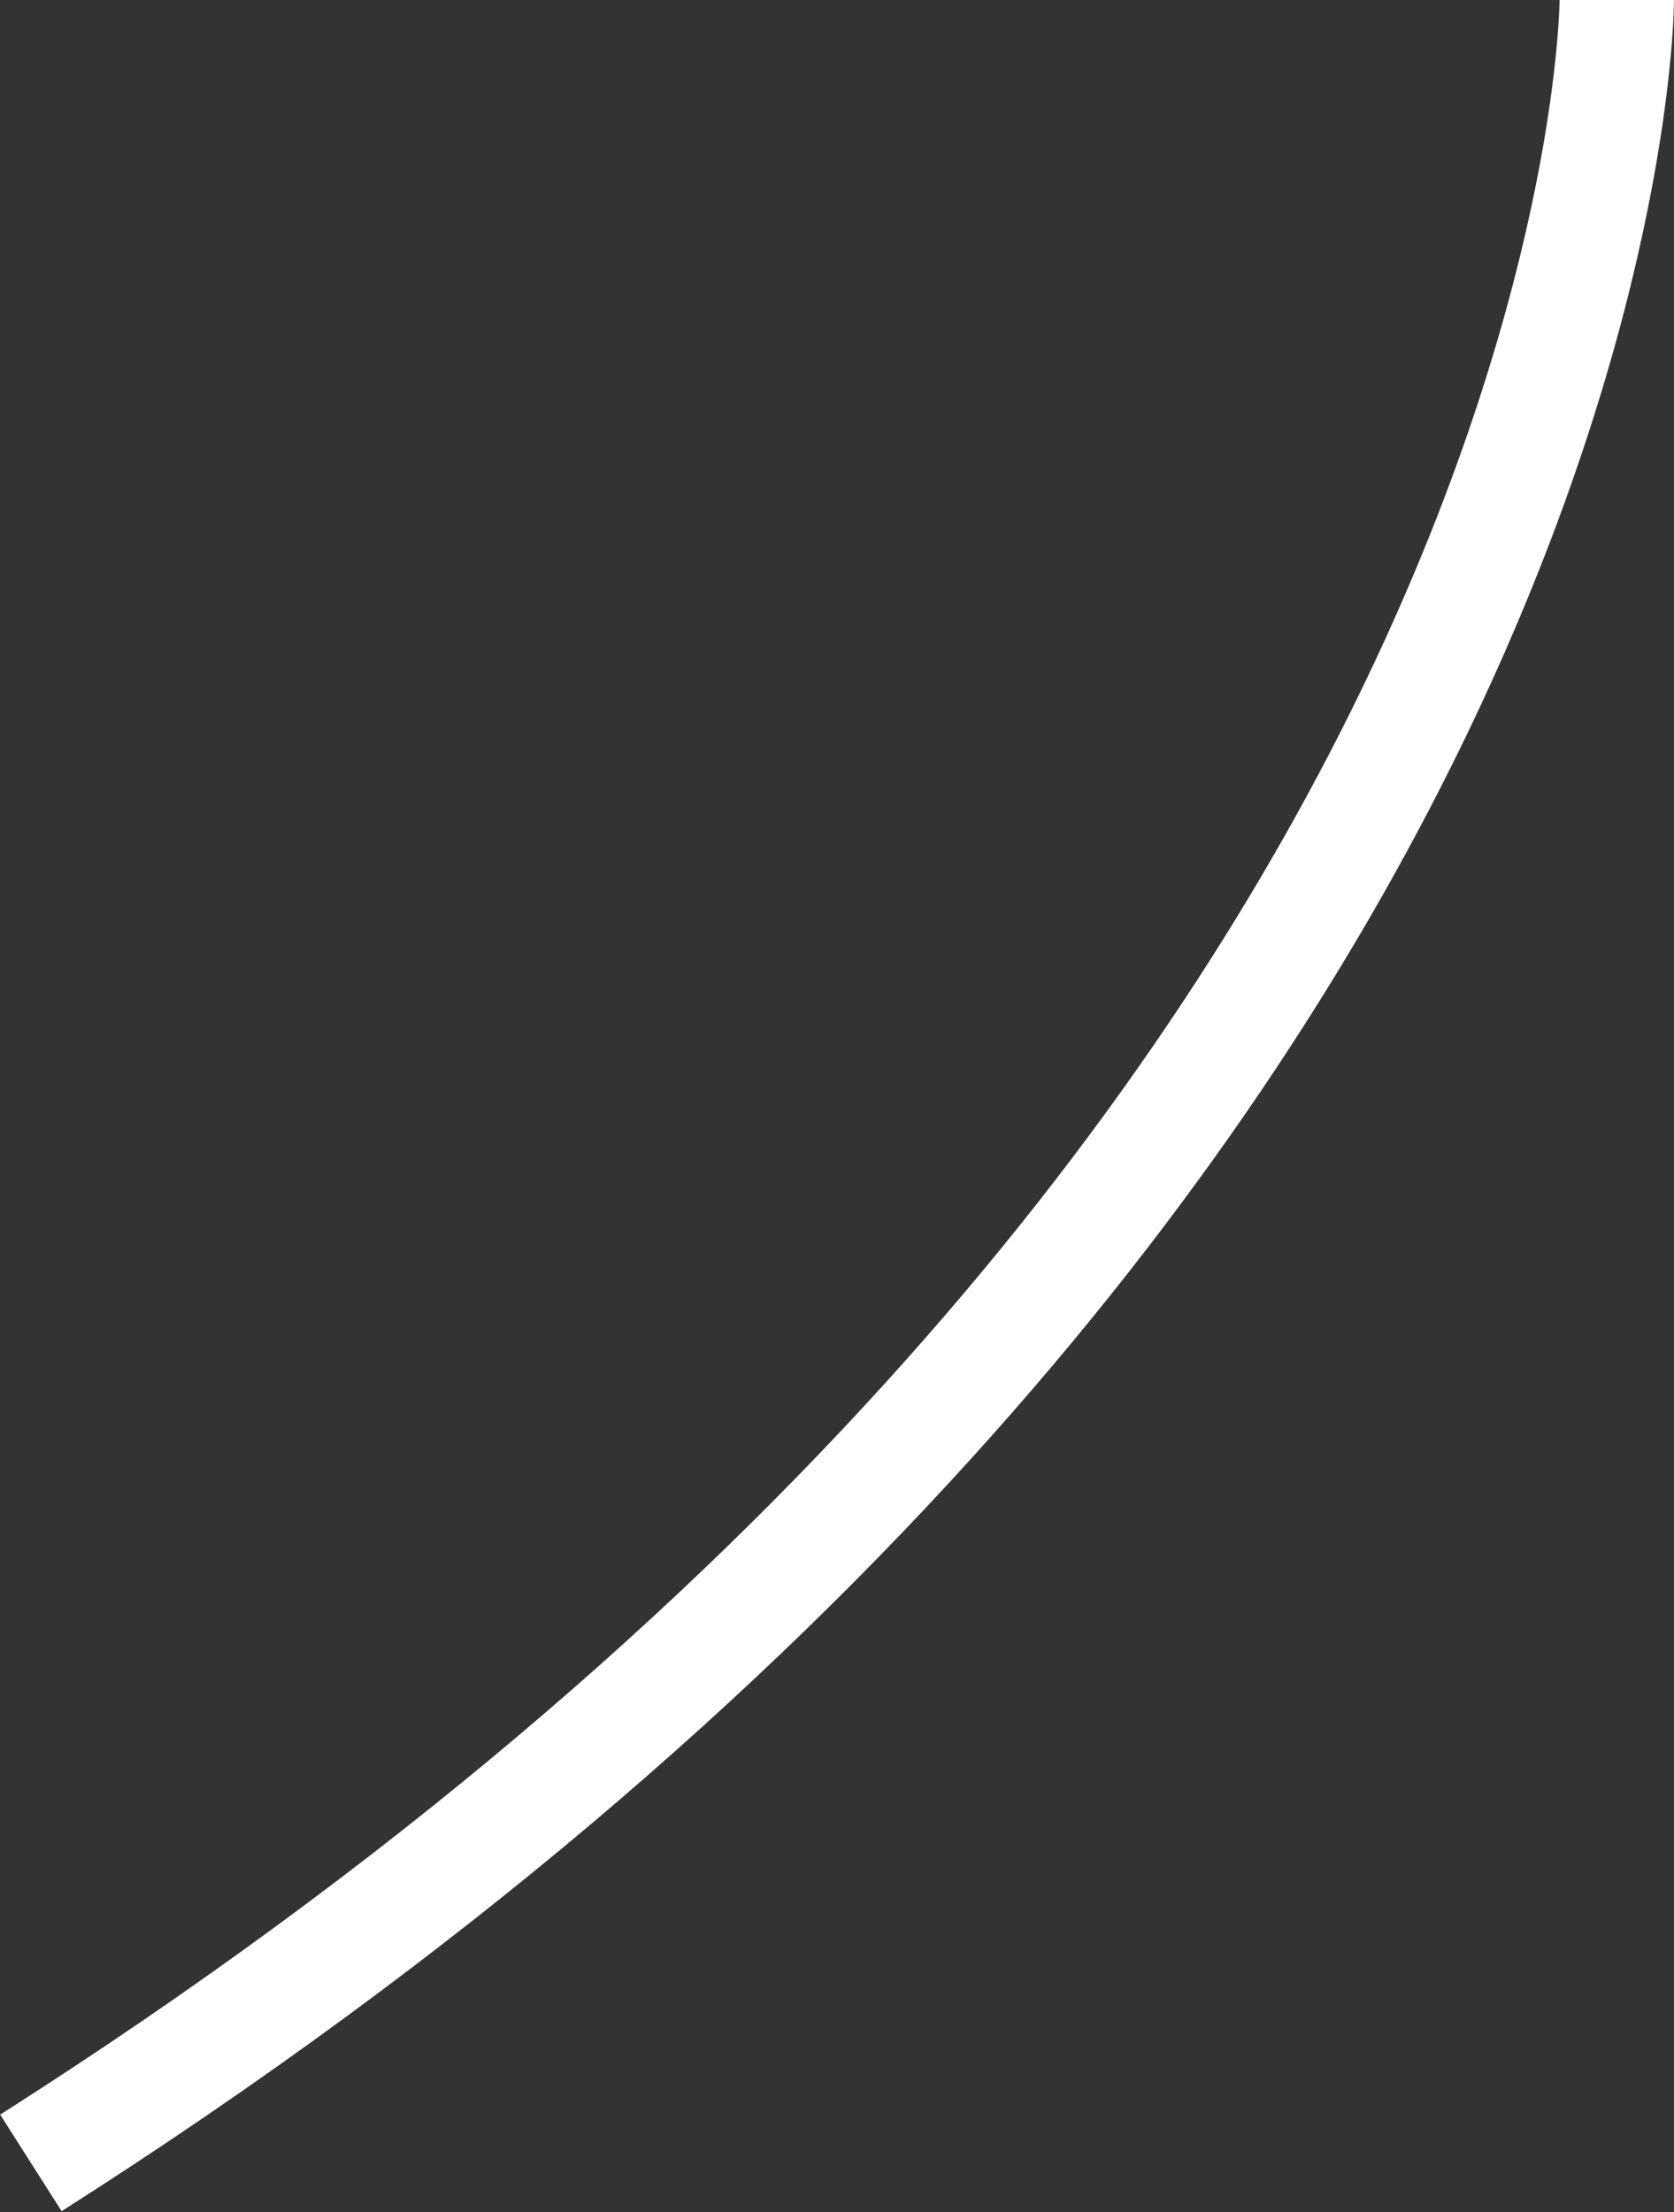 <svg xmlns="http://www.w3.org/2000/svg" viewBox="0 0 14.63 19.33"><rect x="0" y="0" width="14.63" height="19.33" fill="#333333" stroke="none"/><defs><style>.cls-1{fill:none;stroke:#fff;stroke-miterlimit:10;}</style></defs><g id="Слой_2" data-name="Слой 2"><g id="Layer_1" data-name="Layer 1"><path class="cls-1" d="M14.13,0s0,10.08-13.86,18.9"/></g></g></svg>